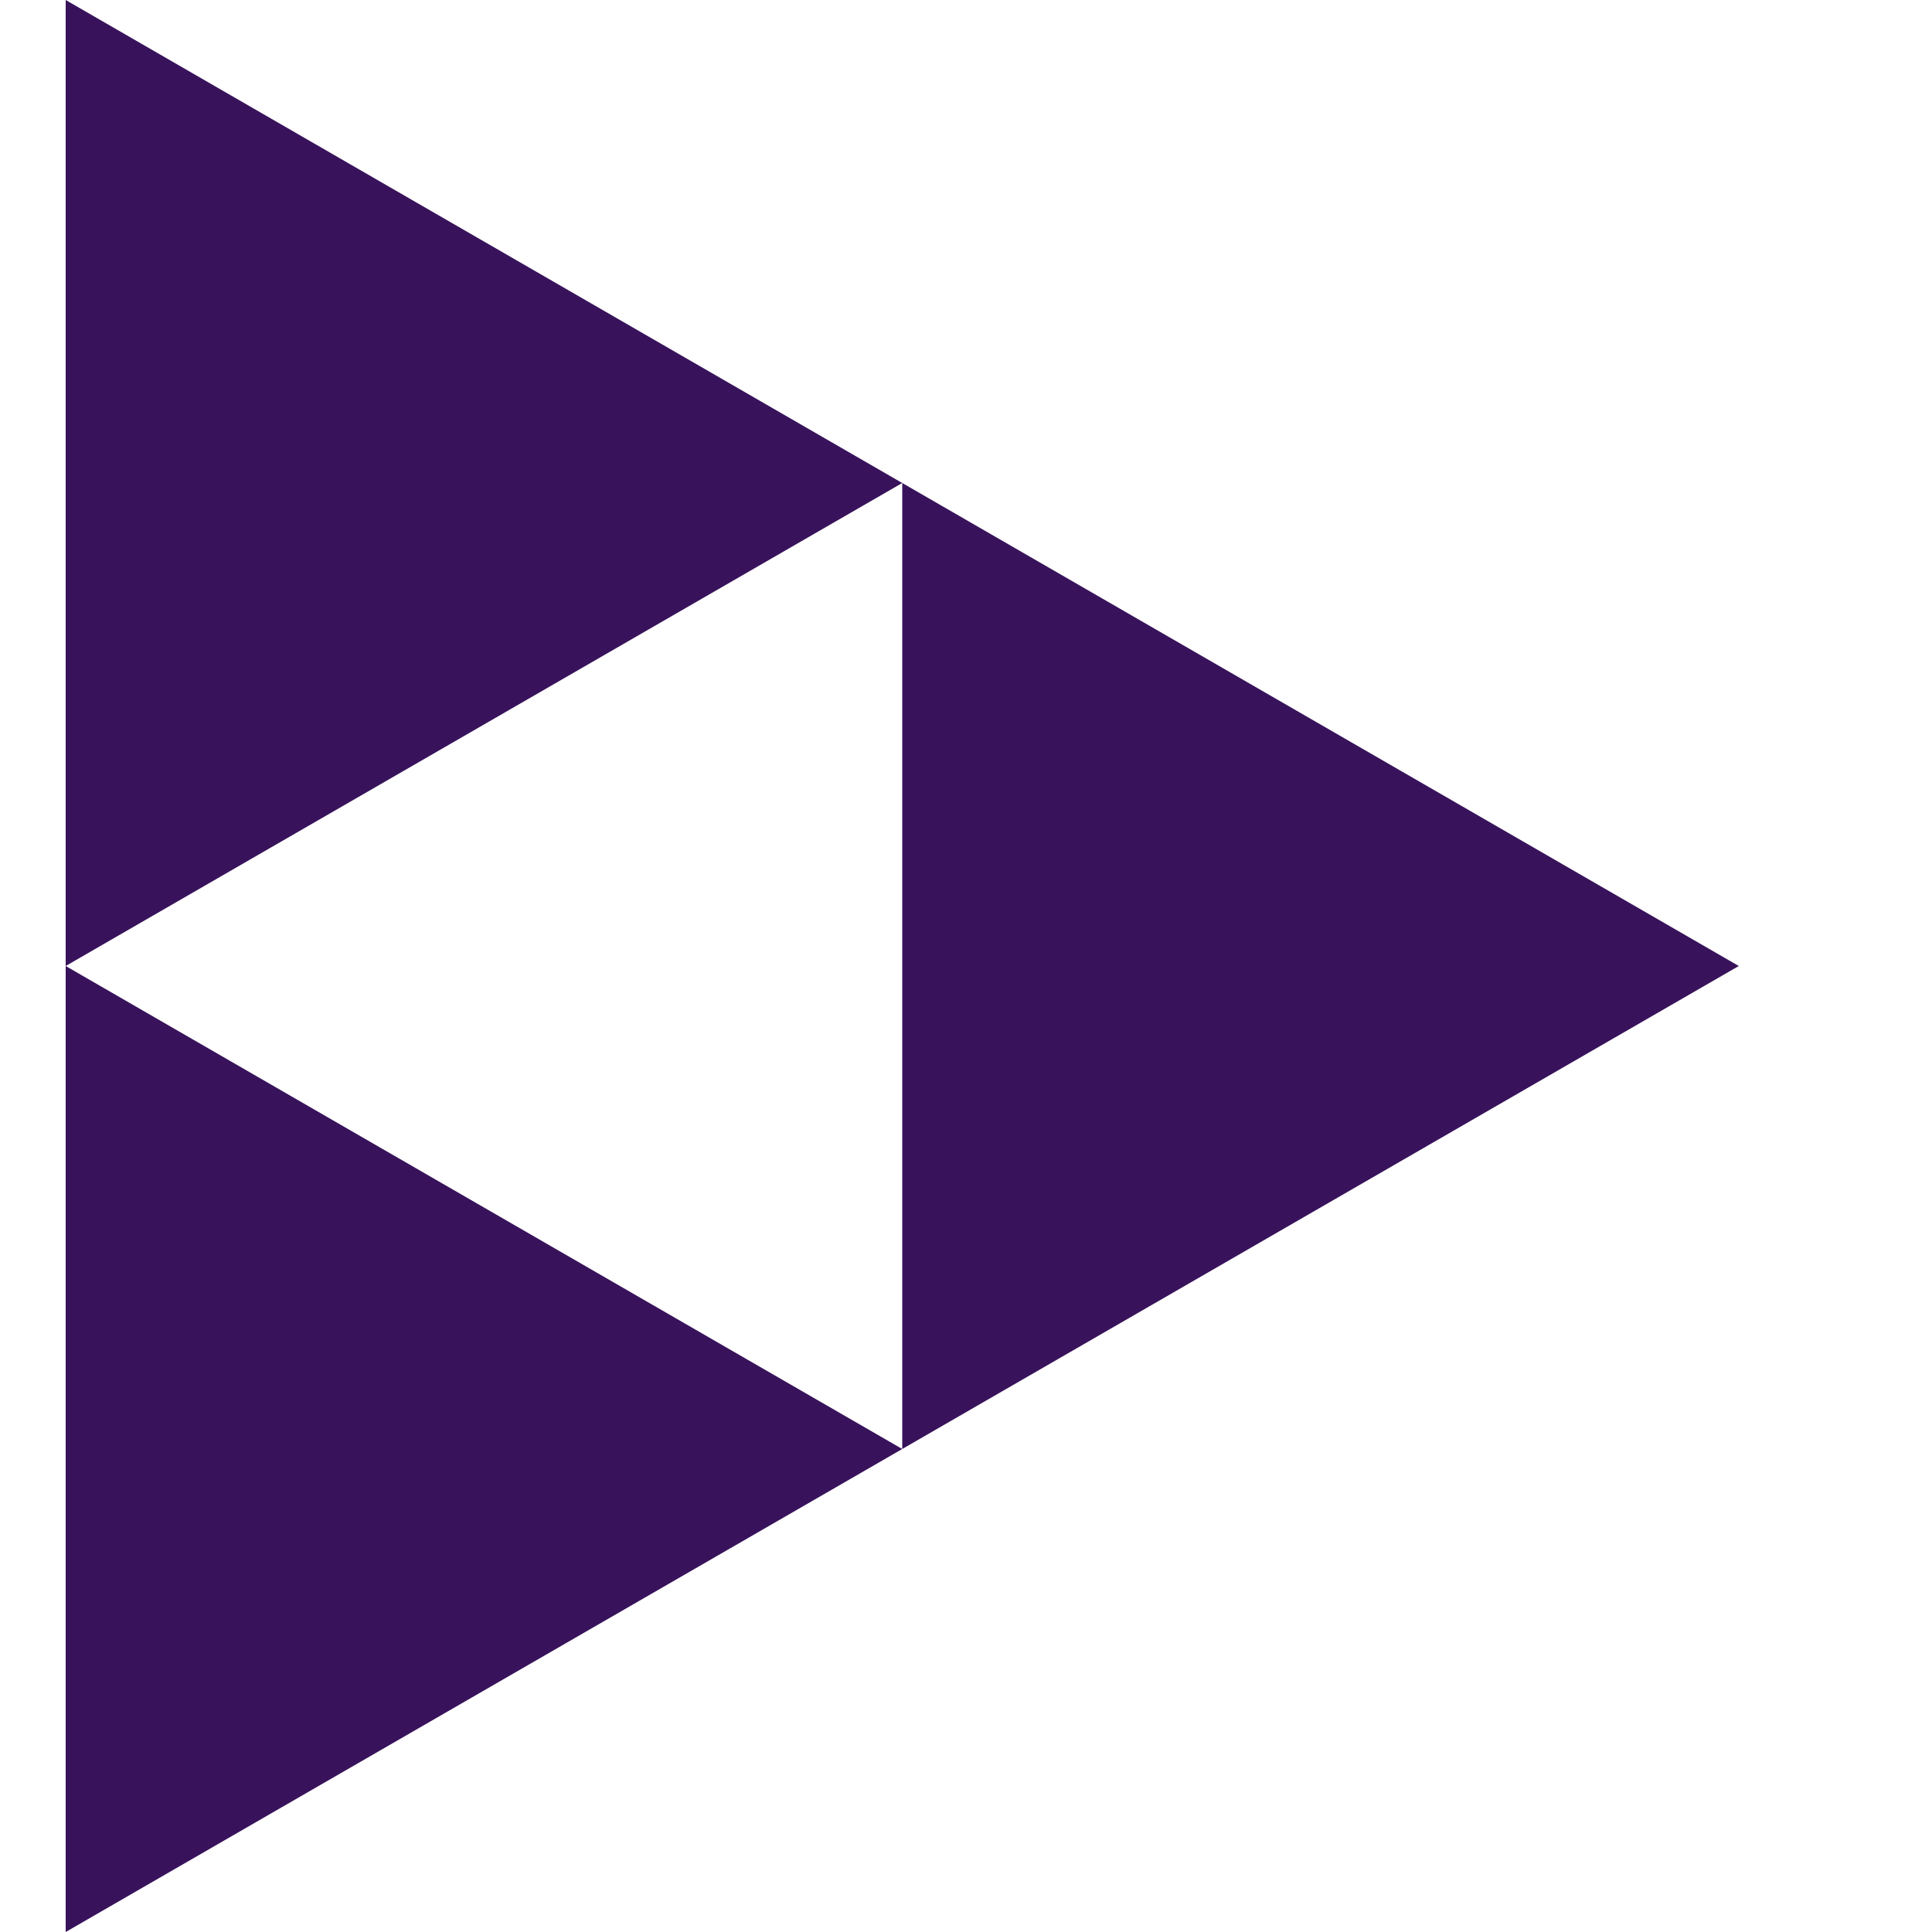 <svg
  width="200"
  height="200"
  viewBox="0 0 200 200"
  xmlns="http://www.w3.org/2000/svg"
>
  <g transform="rotate(90, 100, 100)">
    <!-- Triángulo superior -->
    <polygon points="100,20 150,106.6 50,106.6" fill="#38135B" />

    <!-- Triángulo inferior izquierdo -->
    <polygon points="50,106.6 100,193.2 0,193.2" fill="#38135B" />

    <!-- Triángulo inferior derecho -->
    <polygon points="150,106.6 200,193.2 100,193.2" fill="#38135B" />
  </g>
</svg>
